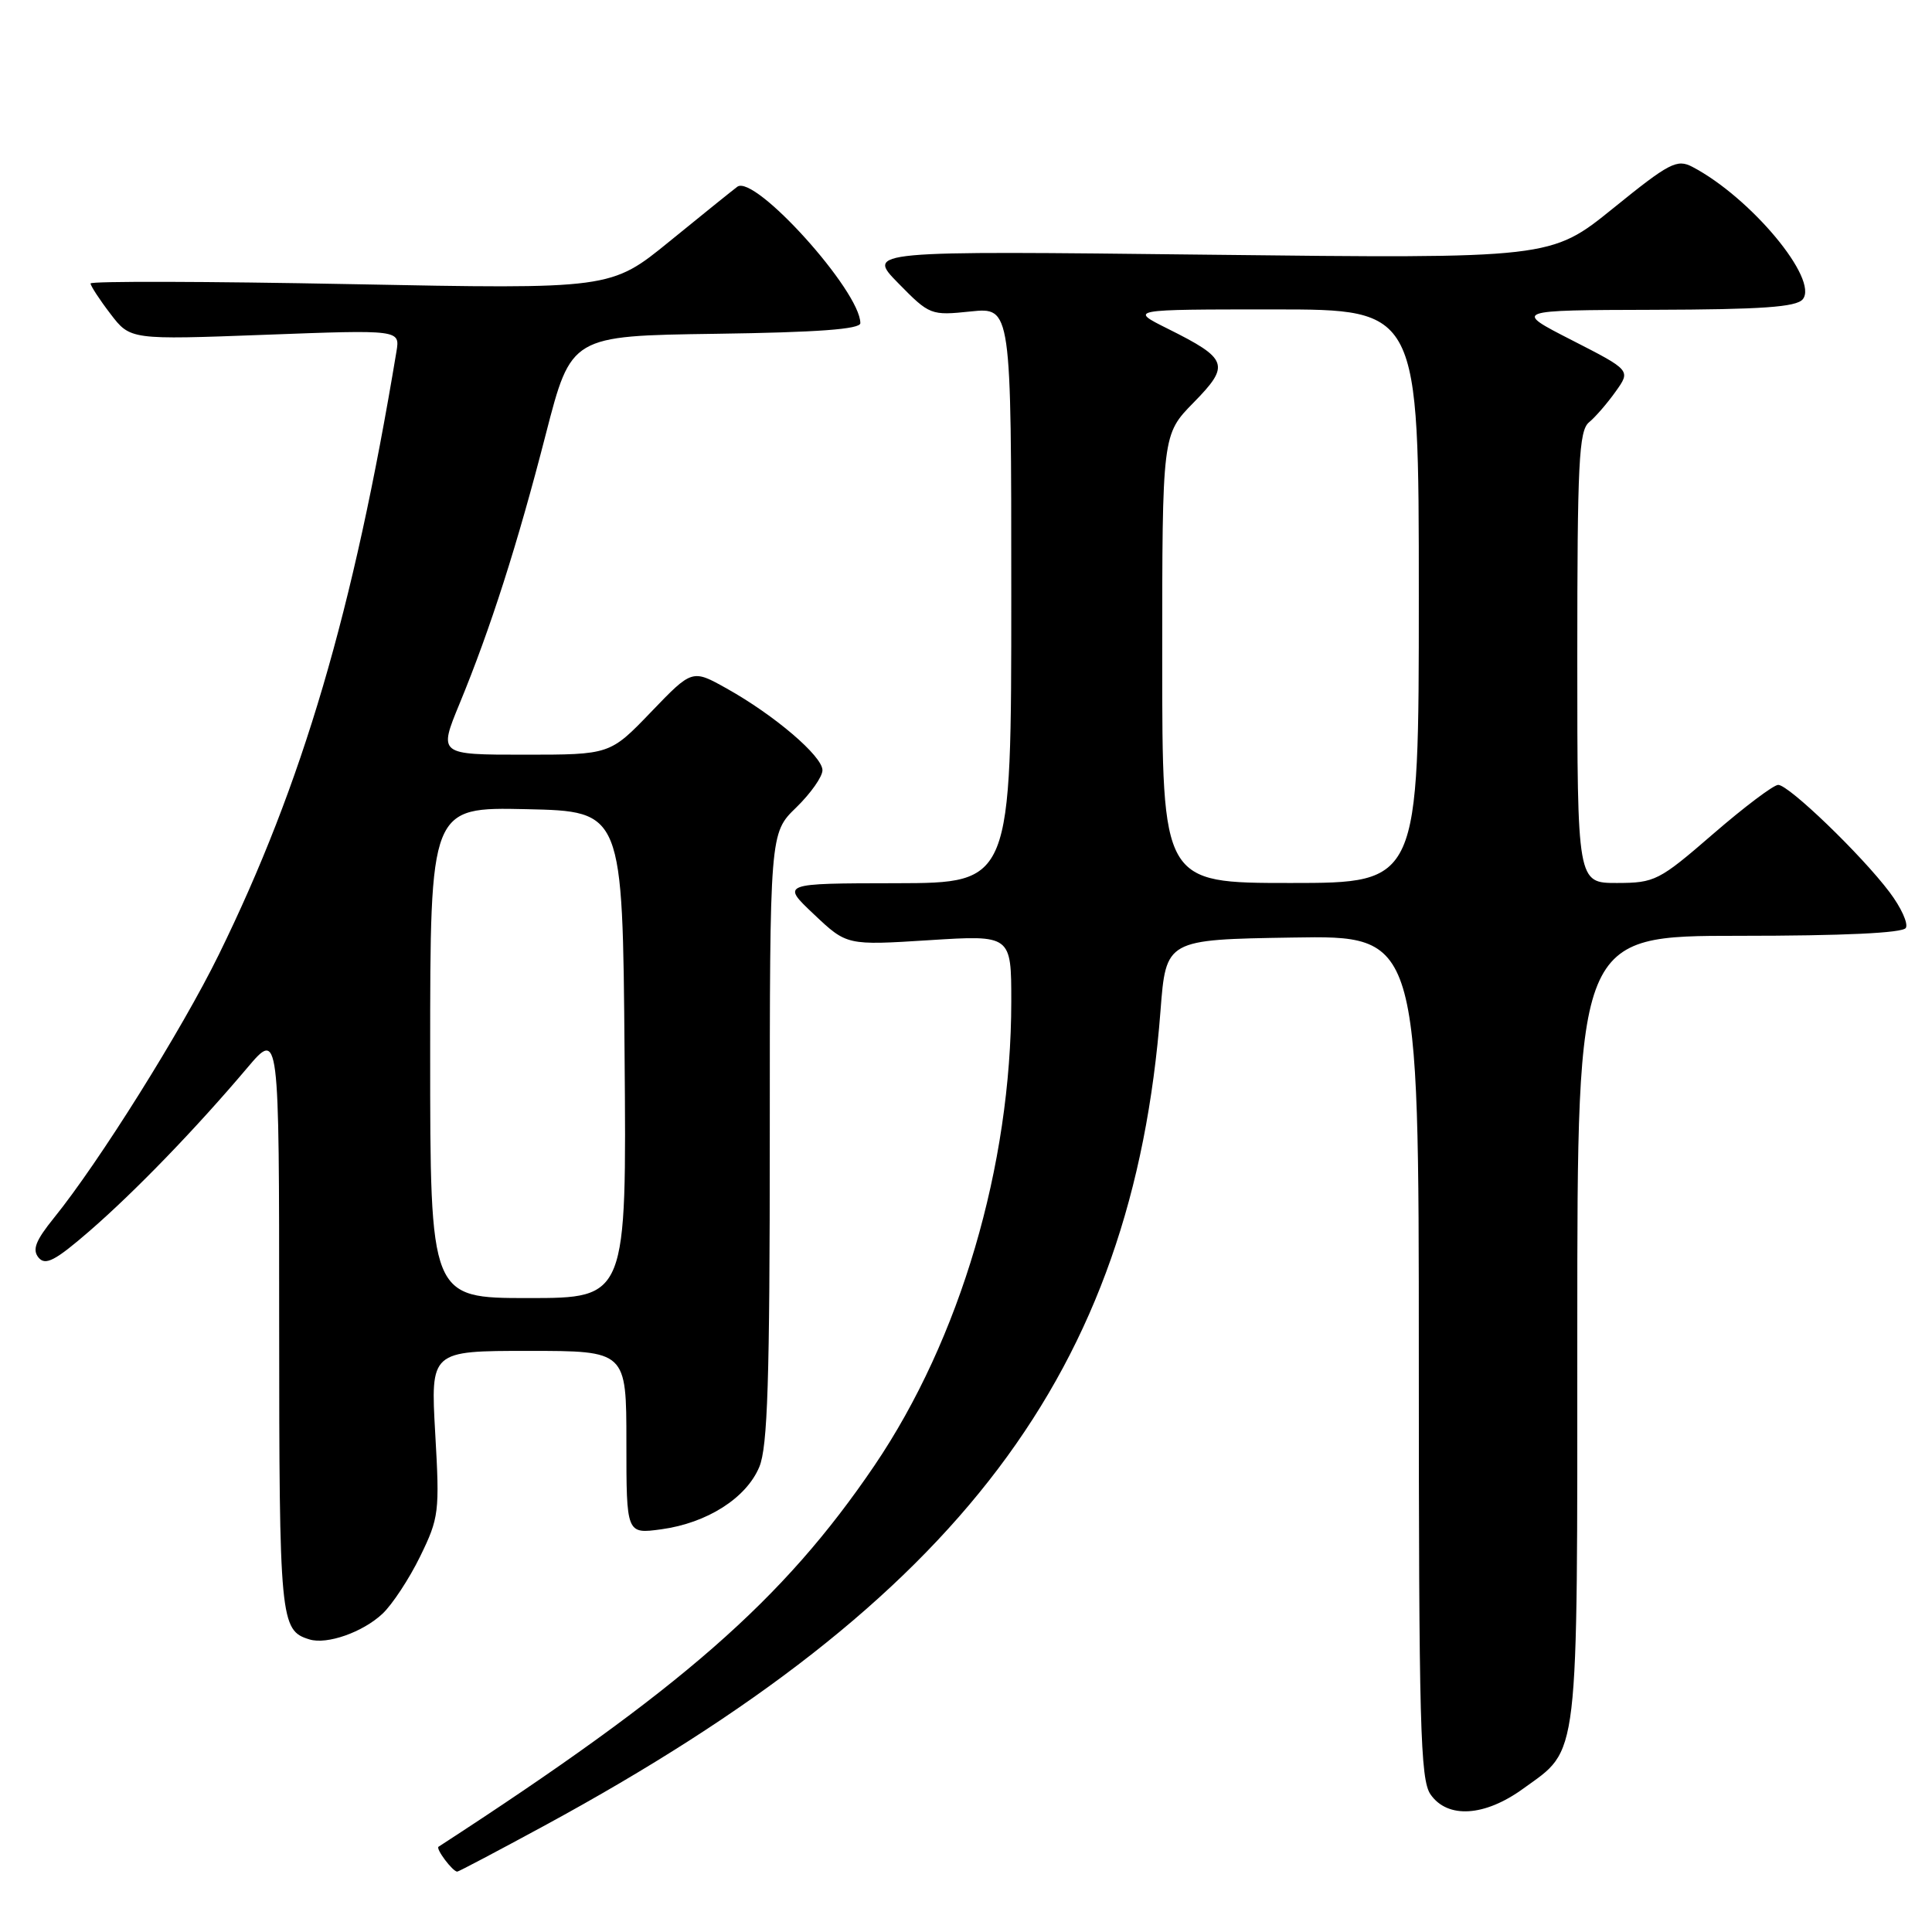 <?xml version="1.0" encoding="UTF-8" standalone="no"?>
<!DOCTYPE svg PUBLIC "-//W3C//DTD SVG 1.1//EN" "http://www.w3.org/Graphics/SVG/1.1/DTD/svg11.dtd" >
<svg xmlns="http://www.w3.org/2000/svg" xmlns:xlink="http://www.w3.org/1999/xlink" version="1.1" viewBox="0 0 256 256">
 <g >
 <path fill="currentColor"
d=" M 72.21 241.87 C 127.25 211.97 150.10 181.73 153.77 133.96 C 154.50 124.50 154.50 124.50 171.25 124.23 C 188.00 123.95 188.00 123.95 188.00 179.75 C 188.00 228.64 188.19 235.83 189.56 237.78 C 191.82 241.01 196.72 240.71 201.81 237.02 C 209.31 231.59 209.00 234.25 209.00 176.05 C 209.00 124.00 209.00 124.00 230.44 124.00 C 244.25 124.00 252.11 123.63 252.53 122.96 C 252.88 122.38 251.91 120.25 250.37 118.21 C 246.65 113.27 237.02 104.00 235.62 104.00 C 235.00 104.01 231.12 106.93 227.00 110.50 C 219.83 116.71 219.27 116.99 214.25 117.00 C 209.00 117.00 209.00 117.00 209.00 87.12 C 209.00 61.38 209.21 57.07 210.55 55.96 C 211.40 55.26 212.99 53.42 214.09 51.87 C 216.09 49.07 216.09 49.07 208.29 45.08 C 200.50 41.10 200.50 41.10 219.13 41.05 C 233.44 41.01 238.01 40.69 238.87 39.66 C 241.04 37.04 231.98 26.16 224.25 22.11 C 222.21 21.04 221.19 21.57 213.75 27.60 C 205.50 34.27 205.50 34.27 160.16 33.75 C 114.81 33.23 114.81 33.23 119.03 37.53 C 123.18 41.76 123.34 41.82 128.62 41.27 C 134.00 40.72 134.00 40.72 134.00 78.86 C 134.00 117.00 134.00 117.00 118.75 117.03 C 103.50 117.05 103.50 117.05 107.86 121.16 C 112.21 125.27 112.21 125.27 123.11 124.58 C 134.00 123.89 134.00 123.89 134.00 132.70 C 133.99 154.49 127.22 177.44 115.87 194.19 C 103.76 212.04 90.27 223.83 58.11 244.70 C 57.70 244.96 59.98 248.00 60.59 248.00 C 60.77 248.00 66.00 245.24 72.21 241.87 Z  M 50.68 213.83 C 51.98 212.61 54.23 209.19 55.67 206.24 C 58.17 201.12 58.27 200.36 57.67 189.94 C 57.05 179.00 57.05 179.00 70.02 179.00 C 83.00 179.00 83.00 179.00 83.00 191.14 C 83.00 203.27 83.00 203.27 87.63 202.64 C 93.70 201.81 98.89 198.50 100.61 194.38 C 101.72 191.74 102.00 182.84 102.00 150.73 C 102.00 110.39 102.00 110.39 105.50 107.00 C 107.42 105.13 108.99 102.91 108.98 102.05 C 108.96 100.18 102.61 94.76 96.31 91.24 C 91.72 88.67 91.72 88.67 86.27 94.34 C 80.83 100.00 80.83 100.00 69.47 100.00 C 58.11 100.00 58.11 100.00 60.89 93.25 C 64.99 83.31 68.57 72.13 72.33 57.50 C 75.68 44.50 75.68 44.50 94.84 44.23 C 108.37 44.04 114.00 43.62 114.00 42.82 C 114.00 38.57 99.98 23.03 97.69 24.75 C 97.04 25.24 93.00 28.49 88.72 31.98 C 80.94 38.32 80.94 38.32 46.47 37.65 C 27.51 37.28 12.00 37.24 12.00 37.56 C 12.00 37.87 13.18 39.69 14.63 41.58 C 17.26 45.03 17.26 45.03 35.14 44.36 C 53.01 43.69 53.01 43.69 52.53 46.59 C 46.81 81.06 40.10 103.85 28.99 126.50 C 24.09 136.49 13.10 154.03 7.14 161.39 C 4.71 164.40 4.25 165.59 5.11 166.64 C 6.02 167.73 7.31 167.06 11.87 163.11 C 17.93 157.85 25.98 149.52 32.76 141.50 C 36.99 136.50 36.99 136.50 36.99 175.06 C 37.00 214.80 37.12 216.04 41.00 217.23 C 43.33 217.95 48.07 216.28 50.68 213.83 Z  M 154.00 87.29 C 154.00 57.58 154.00 57.58 158.16 53.34 C 163.04 48.37 162.75 47.55 154.72 43.55 C 149.61 41.00 149.61 41.00 168.80 41.00 C 188.00 41.00 188.00 41.00 188.00 79.00 C 188.00 117.00 188.00 117.00 171.00 117.00 C 154.00 117.00 154.00 117.00 154.00 87.29 Z  M 57.00 139.47 C 57.00 106.94 57.00 106.94 69.75 107.22 C 82.50 107.50 82.50 107.50 82.76 139.75 C 83.03 172.00 83.03 172.00 70.01 172.00 C 57.00 172.00 57.00 172.00 57.00 139.47 Z "/>
</g>
</svg>